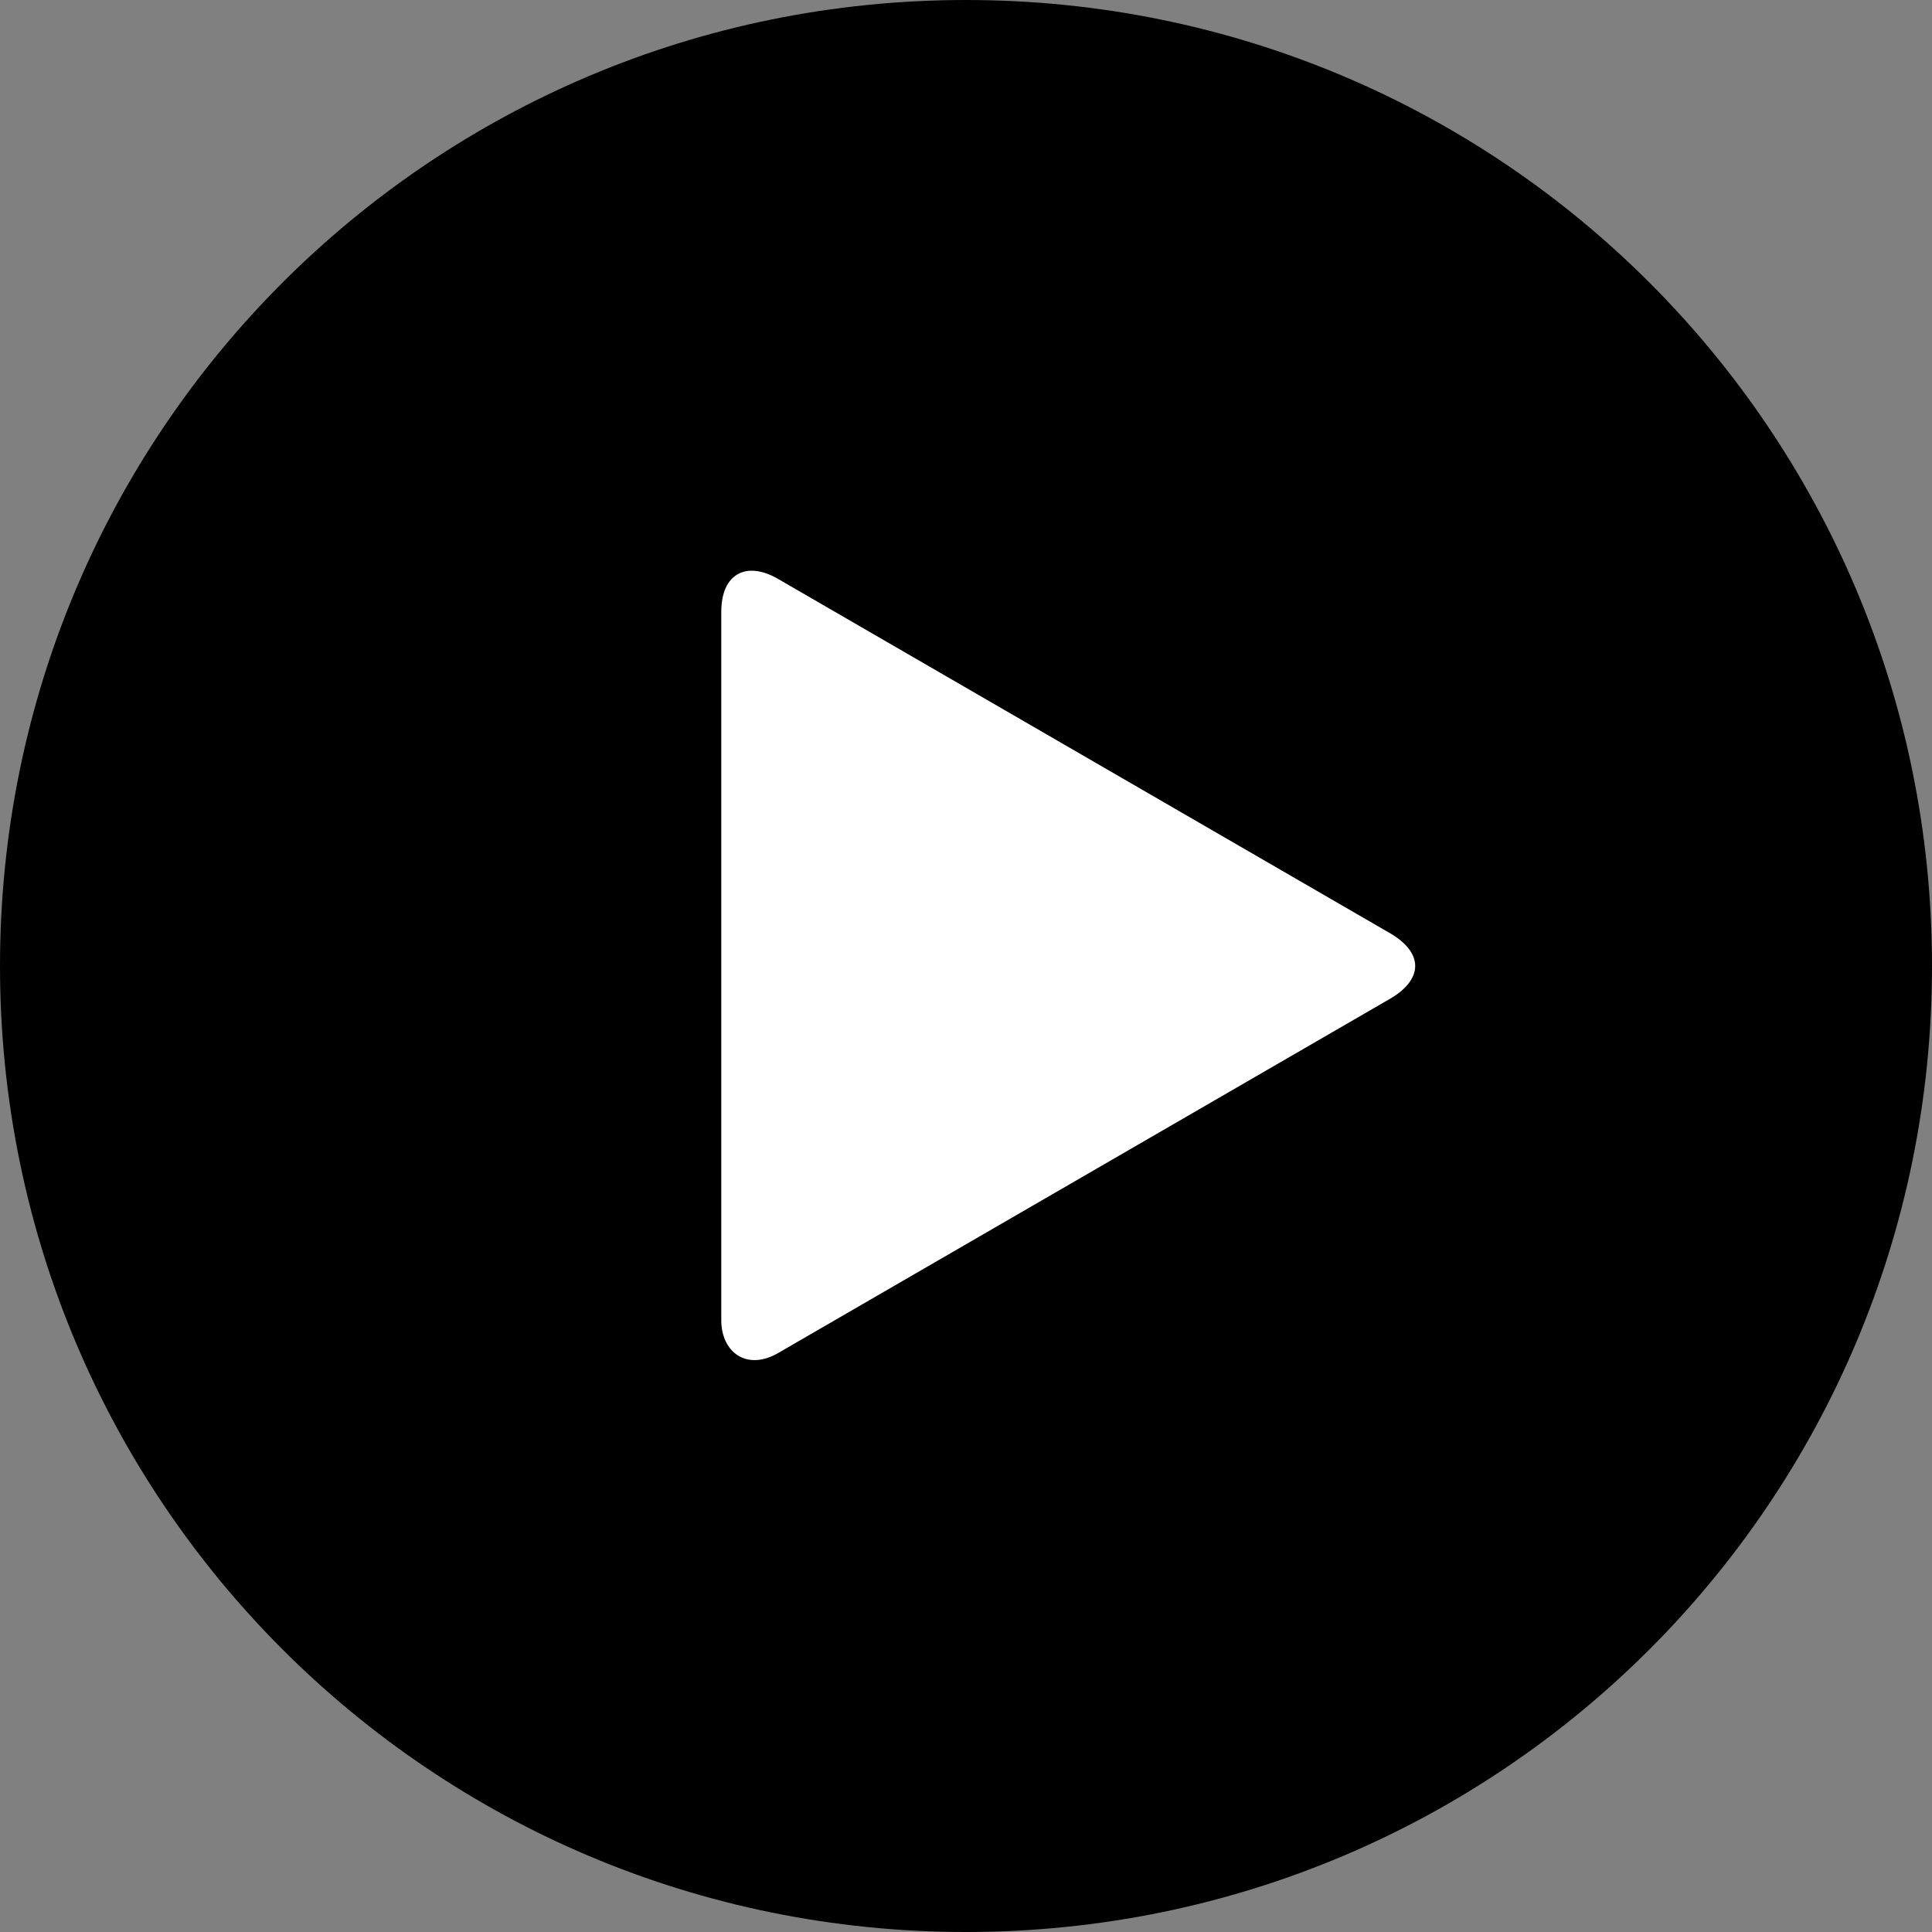 <?xml version="1.0" encoding="utf-8"?>
<!-- Generator: Adobe Illustrator 22.0.0, SVG Export Plug-In . SVG Version: 6.00 Build 0)  -->
<svg version="1.1" id="Layer_1" xmlns="http://www.w3.org/2000/svg" xmlns:xlink="http://www.w3.org/1999/xlink" x="0px" y="0px"
	 viewBox="0 0 30 30" xml:space="preserve">
<rect x="0" y="0" width="30" height="30" fill="#808080" stroke="none"/>
<style type="text/css">
	.play-icon-triangle {fill:#FFFFFF;}
	.play-icon-background {fill:#000000;}
</style>
<path class="play-icon-background" d="M15,0C6.7,0,0,6.7,0,15s6.7,15,15,15s15-6.7,15-15S23.3,0,15,0z"/>
<path class="play-icon-triangle" d="M21.6,15.5L12.1,21c-0.5,0.3-0.9,0-0.9-0.5v-11c0-0.6,0.4-0.8,0.9-0.5l9.5,5.5C22.1,14.8,22.1,15.2,21.6,15.5z"
	/>
</svg>
